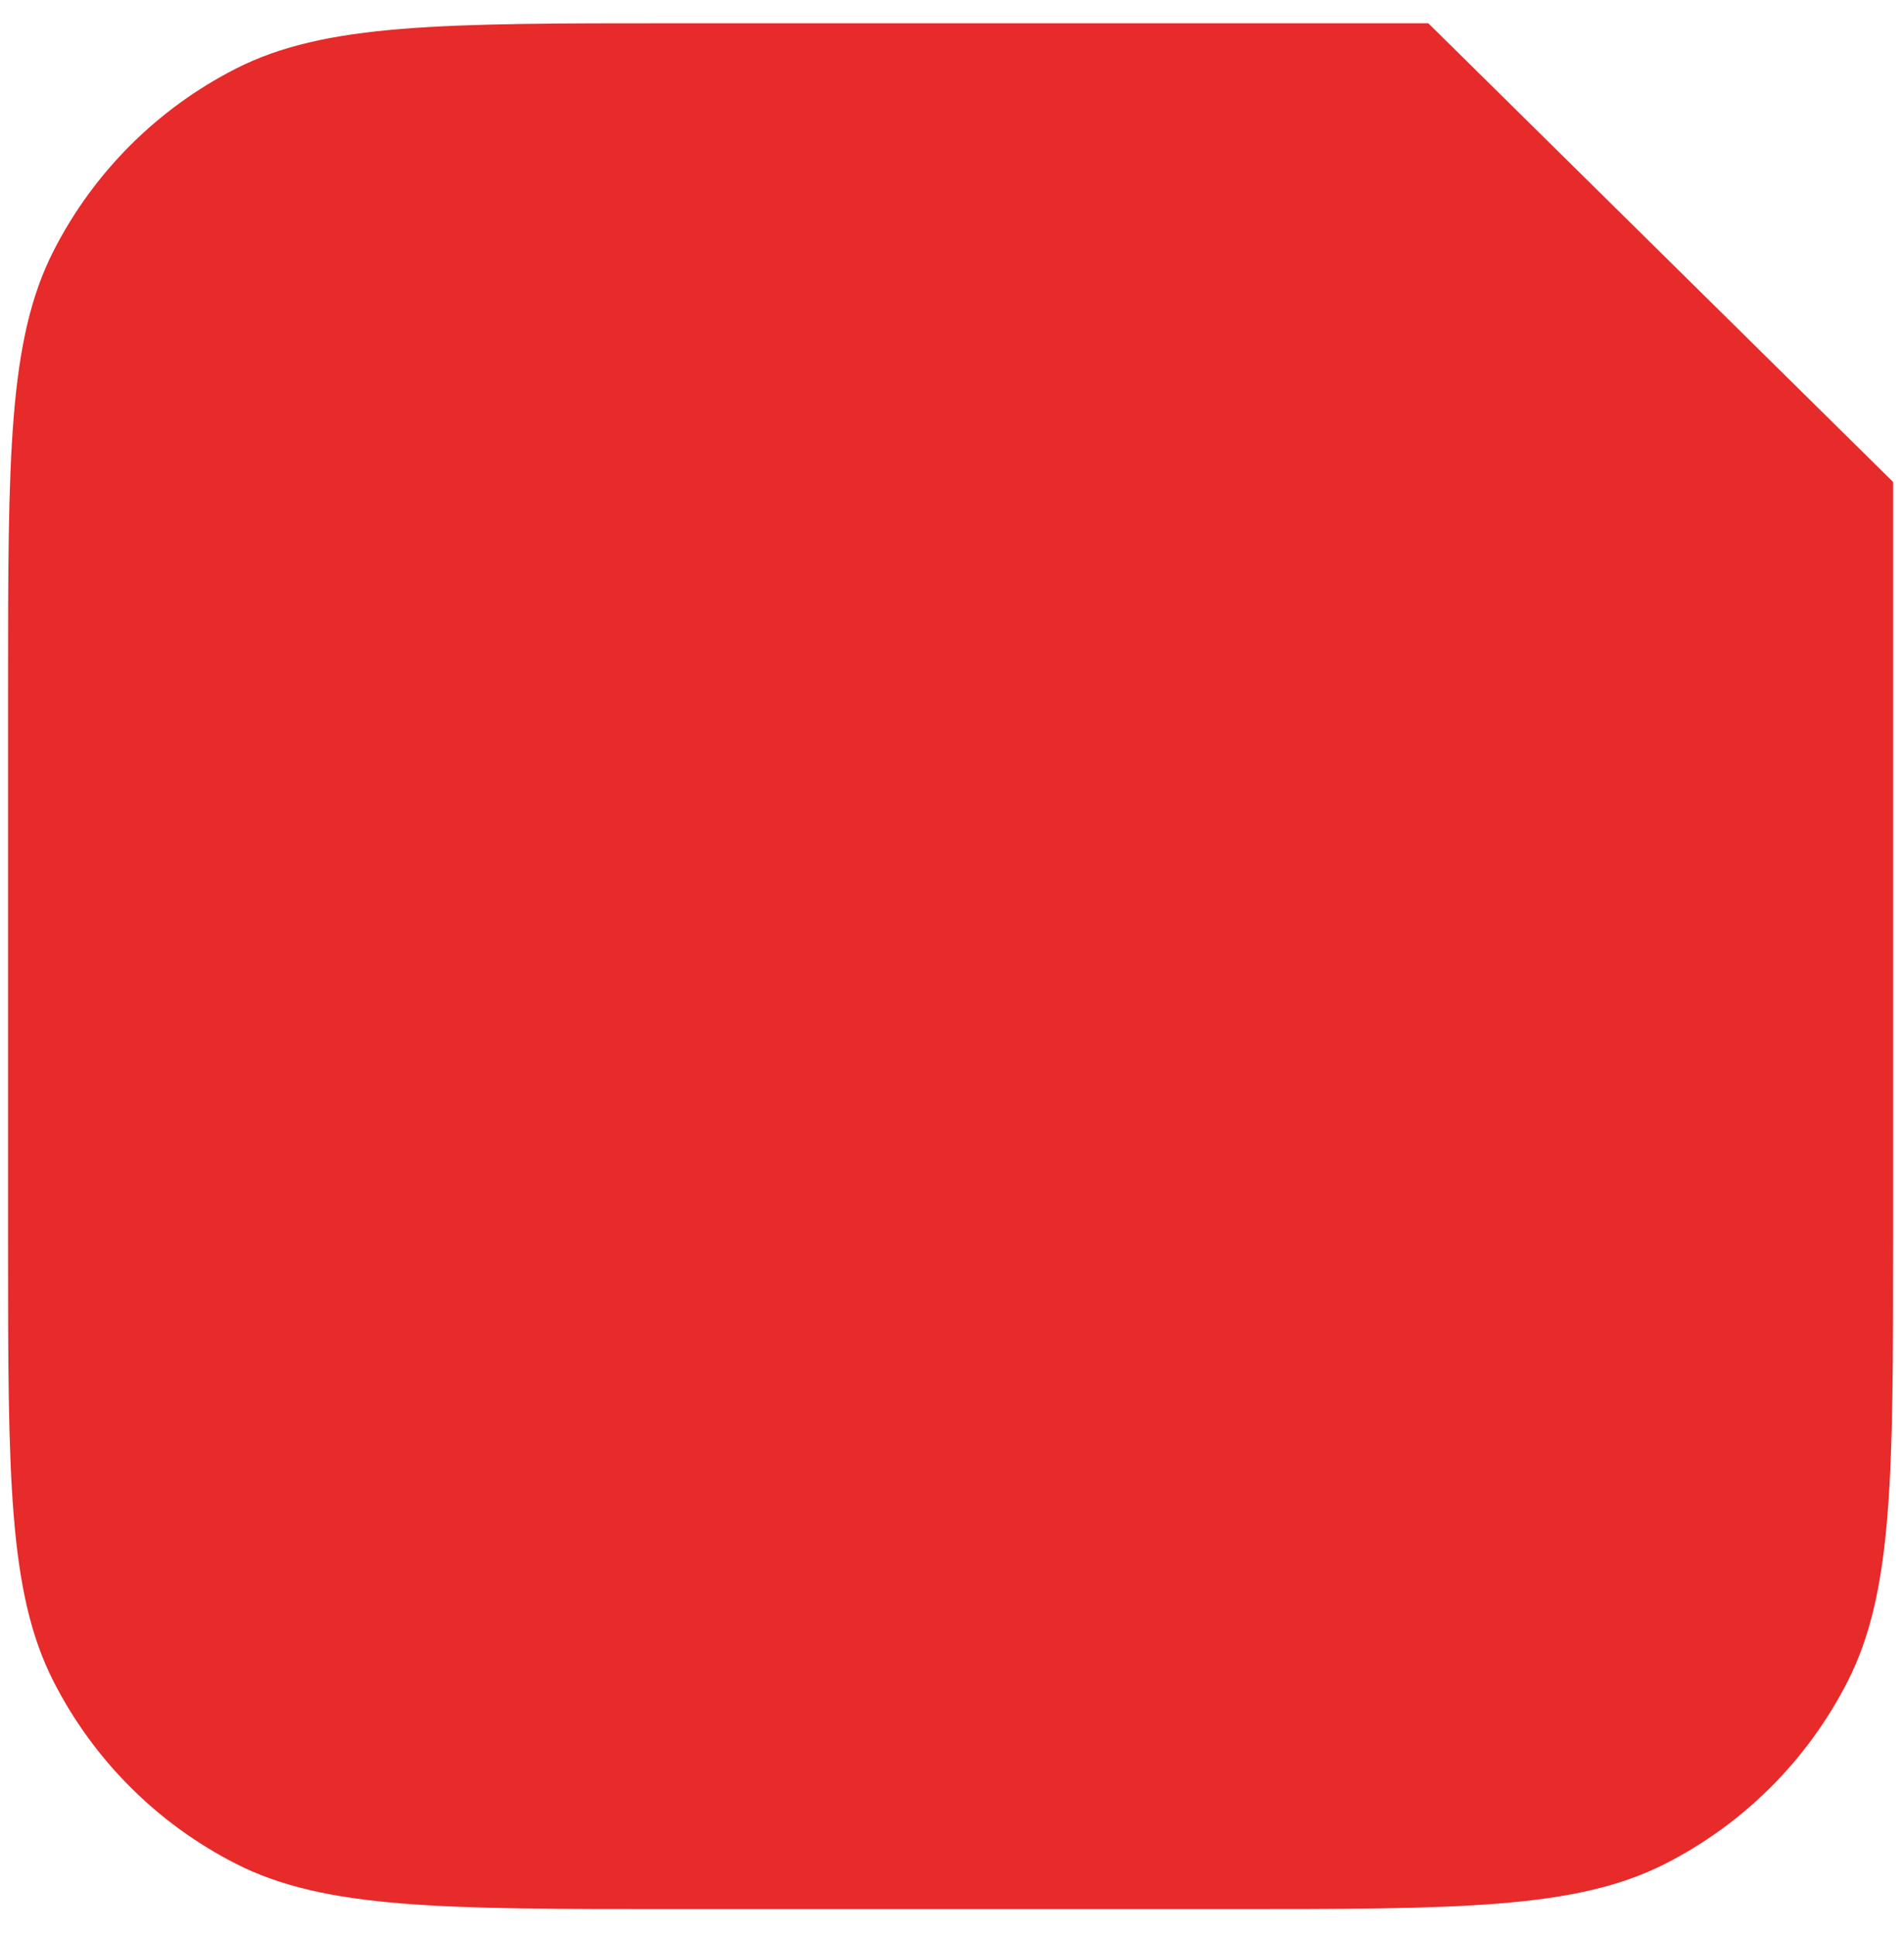 <svg width="61" height="62" viewBox="0 0 61 62" fill="none" xmlns="http://www.w3.org/2000/svg">
<path d="M21.629 0.745H45.76L60.651 15.435V39.767C60.651 47.248 60.651 50.988 59.195 53.846C57.915 56.359 55.871 58.402 53.358 59.683C50.501 61.139 46.761 61.139 39.28 61.139H21.629C14.148 61.139 10.408 61.139 7.551 59.683C5.038 58.402 2.994 56.359 1.714 53.846C0.258 50.988 0.258 47.248 0.258 39.767V22.116C0.258 14.636 0.258 10.895 1.714 8.038C2.994 5.525 5.038 3.482 7.551 2.201C10.408 0.745 14.148 0.745 21.629 0.745Z" fill="#E72A2A"/>
</svg>
